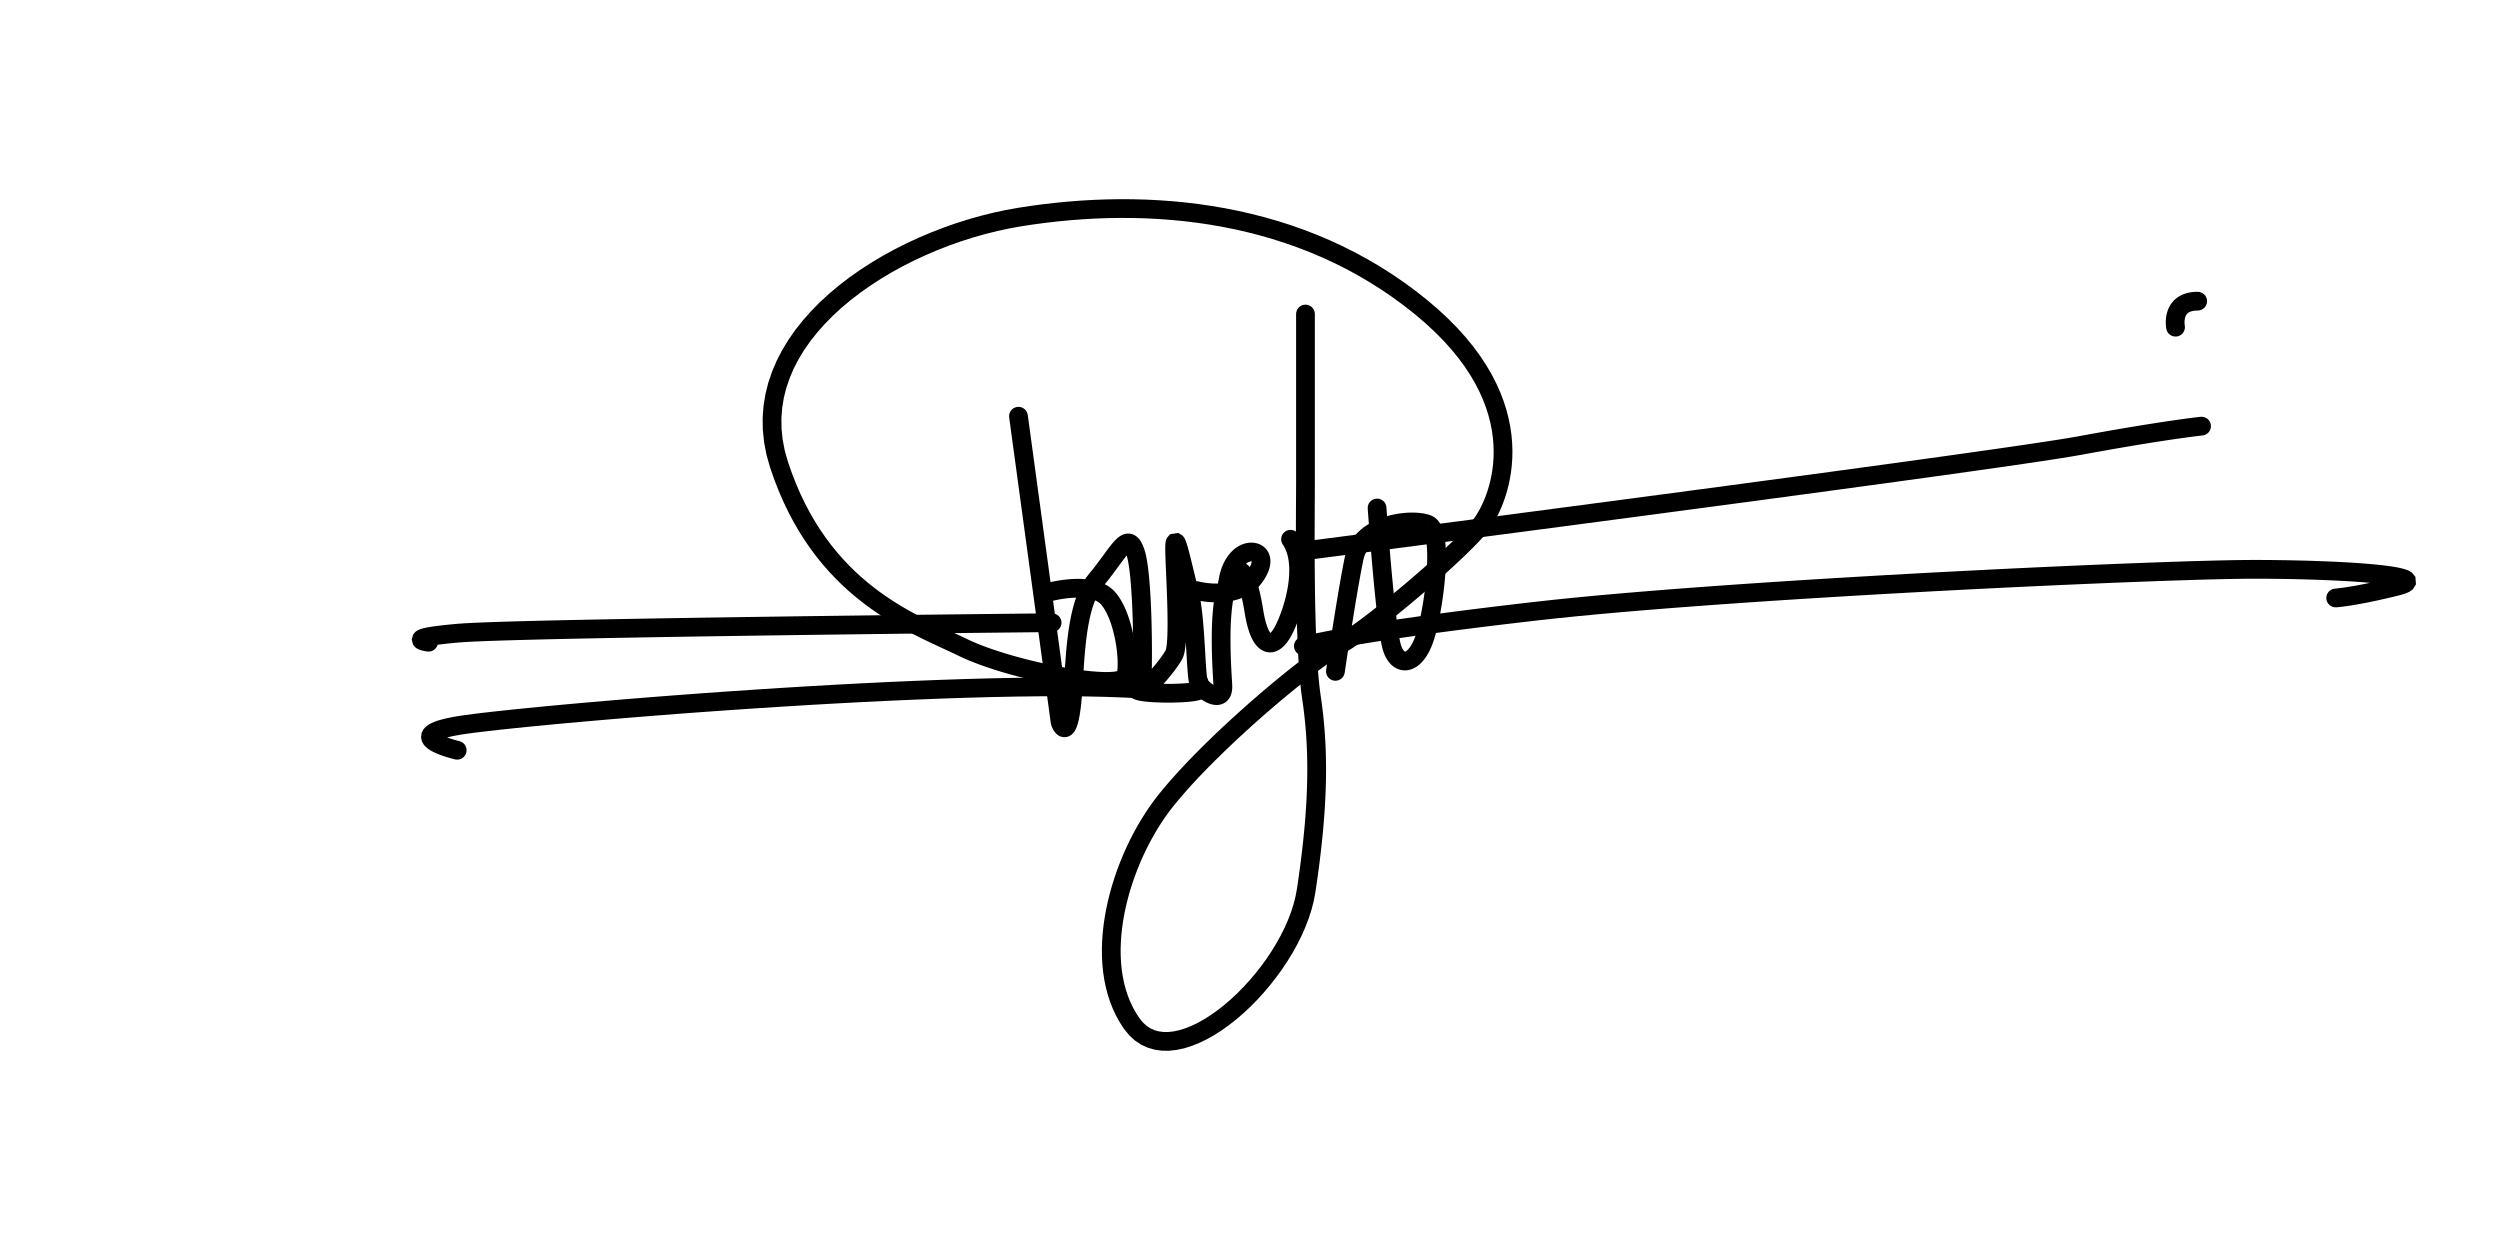 <?xml version="1.0" encoding="UTF-8"?>
<!DOCTYPE svg PUBLIC "-//W3C//DTD SVG 1.1//EN" "http://www.w3.org/Graphics/SVG/1.1/DTD/svg11.dtd">
<!-- Creator: CorelDRAW 2019 (64-Bit) -->
<svg xmlns="http://www.w3.org/2000/svg" xml:space="preserve" width="200px" height="100px" version="1.1" style="shape-rendering:geometricPrecision; text-rendering:geometricPrecision; image-rendering:optimizeQuality; fill-rule:evenodd; clip-rule:evenodd"
viewBox="0 0 200 100"
 xmlns:xlink="http://www.w3.org/1999/xlink"
 xmlns:xodm="http://www.corel.com/coreldraw/odm/2003">
 <defs>
  <style type="text/css">
   <![CDATA[
    .fil0 {fill:black;fill-rule:nonzero}
   ]]>
  </style>
 </defs>
 <g id="Layer_x0020_1">
  <g id="_2581025470448">
   <g>
    <path class="fil0" d="M80.734 33.399c-0.056,-0.41 0.232,-0.789 0.642,-0.844 0.411,-0.056 0.789,0.231 0.845,0.642l-1.487 0.202zm3.333 24.473l-3.333 -24.473 1.487 -0.202 3.332 24.473 -1.454 0.338 -0.032 -0.136zm0.885 -1.296l1.486 0.204 0 0 -0.036 0.25 -0.038 0.229 -0.04 0.208 -0.041 0.19 -0.043 0.172 -0.046 0.159 -0.049 0.147 -0.055 0.136 -0.064 0.13 -0.077 0.127 -0.096 0.126 -0.131 0.124 -0.175 0.11 -0.219 0.074 -0.235 0.013 -0.21 -0.041 -0.17 -0.076 -0.128 -0.087 -0.095 -0.086 -0.074 -0.082 -0.058 -0.076 -0.051 -0.075 -0.04 -0.068 -0.035 -0.063 -0.03 -0.061 -0.025 -0.053 -0.022 -0.05 -0.018 -0.045 -0.016 -0.04 -0.01 -0.028 -0.007 -0.021 -0.005 -0.015 1.423 -0.474 -0.003 -0.006 0.002 0.004 0.004 0.011 0.004 0.011 0.007 0.016 0.008 0.019 0.01 0.02 0.008 0.018 0.009 0.016 0.006 0.01 0 0.001 -0.005 -0.006 -0.017 -0.019 -0.036 -0.032 -0.065 -0.043 -0.105 -0.047 -0.143 -0.028 -0.166 0.01 -0.149 0.05 -0.103 0.065 -0.058 0.054 -0.023 0.03 -0.002 0.004 0.011 -0.025 0.021 -0.05 0.025 -0.074 0.029 -0.101 0.031 -0.124 0.032 -0.148 0.032 -0.173 0.033 -0.198 0.033 -0.223 0 0zm2.147 -10.638l1.15 0.963 0 0 -0.136 0.175 -0.129 0.195 -0.124 0.213 -0.116 0.231 -0.11 0.248 -0.103 0.265 -0.096 0.279 -0.089 0.292 -0.082 0.305 -0.075 0.316 -0.068 0.325 -0.062 0.334 -0.057 0.341 -0.051 0.347 -0.046 0.352 -0.042 0.356 -0.037 0.358 -0.033 0.359 -0.031 0.36 -0.027 0.358 -0.025 0.357 -0.024 0.354 -0.022 0.35 -0.021 0.345 -0.021 0.339 -0.021 0.331 -0.023 0.324 -0.022 0.315 -0.026 0.305 -0.027 0.294 -0.031 0.284 -0.034 0.272 -1.486 -0.204 0.03 -0.242 0.028 -0.259 0.026 -0.276 0.024 -0.291 0.022 -0.304 0.022 -0.316 0.021 -0.327 0.021 -0.338 0.021 -0.345 0.023 -0.354 0.023 -0.359 0.026 -0.365 0.028 -0.369 0.031 -0.372 0.036 -0.374 0.038 -0.375 0.044 -0.375 0.049 -0.374 0.055 -0.373 0.061 -0.369 0.069 -0.366 0.076 -0.361 0.084 -0.356 0.094 -0.348 0.103 -0.342 0.115 -0.334 0.126 -0.324 0.139 -0.315 0.154 -0.303 0.169 -0.291 0.185 -0.278 0.204 -0.263 0 0zm4.465 -1.937l-1.427 0.463 0 0 -0.049 -0.14 -0.044 -0.11 -0.038 -0.081 -0.028 -0.048 -0.011 -0.017 0.014 0.014 0.049 0.036 0.086 0.04 0.108 0.022 0.098 -0.003 0.068 -0.016 0.028 -0.011 -0.005 0.003 -0.029 0.022 -0.048 0.044 -0.062 0.062 -0.073 0.08 -0.082 0.096 -0.089 0.111 -0.097 0.125 -0.104 0.137 -0.111 0.148 -0.117 0.16 -0.123 0.168 -0.13 0.177 -0.136 0.185 -0.143 0.192 -0.149 0.198 -0.157 0.204 -0.164 0.209 -0.171 0.214 -0.179 0.216 -1.15 -0.963 0.165 -0.201 0.16 -0.198 0.154 -0.196 0.148 -0.193 0.143 -0.19 0.137 -0.185 0.134 -0.181 0.128 -0.175 0.124 -0.169 0.12 -0.164 0.117 -0.157 0.114 -0.15 0.111 -0.143 0.111 -0.137 0.11 -0.129 0.112 -0.123 0.115 -0.115 0.122 -0.11 0.135 -0.103 0.153 -0.093 0.18 -0.08 0.214 -0.053 0.24 -0.008 0.246 0.05 0.219 0.103 0.179 0.134 0.141 0.15 0.113 0.157 0.094 0.164 0.082 0.174 0.074 0.185 0.07 0.199 0 0zm0.494 11.082l-1.48 -0.246 0 -0.001 0.009 -0.064 0.011 -0.124 0.011 -0.168 0.011 -0.205 0.009 -0.238 0.008 -0.27 0.006 -0.296 0.006 -0.322 0.003 -0.344 0.003 -0.363 0 -0.38 -0.002 -0.395 -0.003 -0.408 -0.006 -0.418 -0.007 -0.425 -0.01 -0.43 -0.012 -0.433 -0.014 -0.433 -0.017 -0.431 -0.019 -0.426 -0.022 -0.419 -0.025 -0.41 -0.027 -0.398 -0.03 -0.384 -0.032 -0.366 -0.036 -0.346 -0.038 -0.323 -0.041 -0.298 -0.043 -0.269 -0.045 -0.235 -0.046 -0.198 -0.043 -0.153 1.427 -0.463 0.069 0.243 0.061 0.262 0.054 0.285 0.05 0.307 0.045 0.329 0.041 0.349 0.038 0.367 0.034 0.384 0.031 0.399 0.028 0.412 0.026 0.422 0.022 0.43 0.02 0.436 0.017 0.44 0.015 0.441 0.012 0.442 0.009 0.437 0.008 0.432 0.006 0.425 0.003 0.414 0.002 0.402 0 0.388 -0.002 0.371 -0.004 0.351 -0.006 0.331 -0.007 0.307 -0.008 0.281 -0.01 0.254 -0.012 0.226 -0.013 0.195 -0.015 0.169 -0.02 0.151 0 0zm1.2 -3.076l1.328 0.698 0 0 -0.067 0.122 -0.075 0.126 -0.082 0.127 -0.087 0.132 -0.095 0.136 -0.099 0.138 -0.104 0.141 -0.109 0.143 -0.113 0.144 -0.116 0.145 -0.118 0.144 -0.121 0.144 -0.121 0.142 -0.122 0.138 -0.122 0.135 -0.122 0.132 -0.12 0.126 -0.119 0.121 -0.117 0.114 -0.115 0.107 -0.114 0.102 -0.112 0.093 -0.113 0.086 -0.119 0.08 -0.132 0.075 -0.166 0.068 -0.237 0.045 -0.354 -0.053 -0.354 -0.263 -0.154 -0.324 -0.026 -0.246 0.017 -0.188 1.48 0.246 0.003 -0.033 -0.016 -0.129 -0.118 -0.245 -0.294 -0.219 -0.272 -0.043 -0.135 0.024 -0.044 0.017 0.006 -0.004 0.036 -0.024 0.057 -0.043 0.07 -0.059 0.08 -0.07 0.089 -0.084 0.095 -0.093 0.101 -0.102 0.104 -0.109 0.107 -0.116 0.109 -0.121 0.111 -0.126 0.11 -0.128 0.109 -0.13 0.107 -0.131 0.106 -0.132 0.101 -0.129 0.097 -0.128 0.092 -0.124 0.087 -0.12 0.078 -0.114 0.072 -0.106 0.061 -0.098 0.052 -0.085 0.039 -0.072 0 0zm-0.033 -8.38l1.498 0.065 0.001 0 -0.003 0.105 0 0.142 0.002 0.174 0.005 0.203 0.007 0.228 0.009 0.25 0.011 0.27 0.012 0.289 0.013 0.305 0.013 0.318 0.014 0.33 0.015 0.34 0.014 0.347 0.013 0.354 0.013 0.357 0.012 0.359 0.01 0.359 0.009 0.357 0.006 0.353 0.005 0.347 0.002 0.339 -0.002 0.33 -0.004 0.319 -0.008 0.306 -0.012 0.291 -0.016 0.277 -0.021 0.26 -0.028 0.243 -0.034 0.227 -0.044 0.214 -0.06 0.208 -0.091 0.212 -1.328 -0.698 0.001 -0.006 0.02 -0.069 0.025 -0.121 0.024 -0.161 0.021 -0.193 0.018 -0.221 0.015 -0.245 0.011 -0.267 0.007 -0.286 0.004 -0.303 0.001 -0.315 -0.002 -0.328 -0.004 -0.337 -0.006 -0.344 -0.009 -0.349 -0.01 -0.353 -0.011 -0.354 -0.013 -0.353 -0.013 -0.35 -0.014 -0.345 -0.014 -0.337 -0.015 -0.33 -0.013 -0.318 -0.013 -0.306 -0.012 -0.291 -0.011 -0.274 -0.009 -0.257 -0.007 -0.237 -0.006 -0.214 -0.002 -0.194 0 -0.171 0.004 -0.151 0 0zm2.621 3.44l-1.453 0.372 0 0 -0.054 -0.213 -0.054 -0.214 -0.053 -0.214 -0.052 -0.213 -0.052 -0.212 -0.051 -0.208 -0.05 -0.207 -0.05 -0.202 -0.048 -0.199 -0.047 -0.192 -0.046 -0.187 -0.044 -0.18 -0.044 -0.173 -0.041 -0.163 -0.041 -0.154 -0.038 -0.144 -0.037 -0.132 -0.034 -0.12 -0.032 -0.106 -0.029 -0.09 -0.024 -0.072 -0.019 -0.05 -0.009 -0.02 0.012 0.021 0.074 0.093 0.306 0.186 0.616 -0.095 0.233 -0.264 0.042 -0.11 0.005 -0.019 -0.004 0.035 -0.005 0.071 -1.498 -0.065 0.008 -0.132 0.014 -0.125 0.027 -0.138 0.071 -0.19 0.266 -0.305 0.653 -0.101 0.349 0.215 0.12 0.157 0.063 0.116 0.047 0.106 0.039 0.104 0.039 0.11 0.037 0.119 0.039 0.127 0.039 0.136 0.04 0.145 0.04 0.154 0.043 0.162 0.043 0.171 0.045 0.177 0.045 0.183 0.047 0.189 0.048 0.195 0.048 0.199 0.049 0.203 0.051 0.206 0.05 0.208 0.052 0.21 0.051 0.21 0.053 0.211 0.052 0.21 0.053 0.208 0 0zm0.747 7.291l-1.384 0.578 -0.001 -0.001 -0.053 -0.155 -0.034 -0.142 -0.026 -0.145 -0.023 -0.154 -0.019 -0.165 -0.018 -0.179 -0.017 -0.192 -0.017 -0.204 -0.015 -0.217 -0.015 -0.228 -0.015 -0.239 -0.014 -0.248 -0.015 -0.257 -0.015 -0.263 -0.017 -0.27 -0.016 -0.276 -0.018 -0.28 -0.018 -0.282 -0.02 -0.285 -0.021 -0.285 -0.023 -0.285 -0.024 -0.283 -0.026 -0.28 -0.028 -0.276 -0.03 -0.272 -0.033 -0.264 -0.034 -0.257 -0.038 -0.246 -0.039 -0.237 -0.043 -0.224 -0.044 -0.211 -0.047 -0.195 1.453 -0.372 0.057 0.237 0.053 0.247 0.047 0.256 0.045 0.262 0.04 0.271 0.038 0.277 0.034 0.282 0.032 0.286 0.03 0.29 0.027 0.292 0.025 0.294 0.024 0.293 0.021 0.293 0.021 0.291 0.019 0.288 0.017 0.284 0.017 0.278 0.016 0.271 0.015 0.265 0.015 0.255 0.015 0.245 0.014 0.234 0.015 0.222 0.015 0.207 0.015 0.192 0.015 0.175 0.016 0.156 0.016 0.134 0.015 0.11 0.015 0.079 0.01 0.042 -0.007 -0.016 0 -0.001zm0.486 0.492l1.497 -0.094 0 0.001 0.006 0.199 -0.009 0.193 -0.026 0.188 -0.045 0.185 -0.07 0.182 -0.098 0.174 -0.129 0.161 -0.157 0.137 -0.176 0.105 -0.184 0.071 -0.181 0.037 -0.173 0.012 -0.161 -0.009 -0.151 -0.024 -0.144 -0.035 -0.134 -0.044 -0.13 -0.052 -0.124 -0.058 -0.119 -0.064 -0.115 -0.068 -0.111 -0.072 -0.107 -0.076 -0.104 -0.08 -0.099 -0.083 -0.095 -0.086 -0.09 -0.087 -0.086 -0.091 -0.082 -0.096 -0.077 -0.099 -0.071 -0.103 -0.066 -0.113 -0.059 -0.125 1.384 -0.578 -0.002 -0.004 0.008 0.012 0.018 0.026 0.026 0.035 0.034 0.039 0.042 0.044 0.047 0.046 0.052 0.046 0.055 0.047 0.057 0.044 0.059 0.042 0.06 0.039 0.058 0.034 0.055 0.029 0.051 0.025 0.045 0.017 0.037 0.013 0.025 0.006 0.013 0.002 -0.002 0.001 -0.022 0.001 -0.038 0.009 -0.052 0.02 -0.053 0.032 -0.047 0.041 -0.032 0.039 -0.015 0.027 -0.003 0.009 0.004 -0.017 0.006 -0.045 0.003 -0.07 -0.003 -0.097 0 0zm0.536 -8.639l1.363 0.626 0 0 -0.062 0.147 -0.059 0.167 -0.057 0.186 -0.053 0.203 -0.049 0.219 -0.044 0.232 -0.04 0.244 -0.035 0.256 -0.031 0.264 -0.026 0.274 -0.023 0.28 -0.019 0.286 -0.015 0.289 -0.011 0.294 -0.008 0.296 -0.005 0.296 -0.002 0.297 0 0.295 0.003 0.293 0.005 0.289 0.006 0.285 0.009 0.279 0.009 0.273 0.011 0.264 0.011 0.256 0.013 0.246 0.012 0.235 0.013 0.223 0.011 0.21 0.013 0.195 0.011 0.182 0.01 0.164 -1.497 0.094 -0.01 -0.165 -0.012 -0.182 -0.012 -0.198 -0.012 -0.214 -0.013 -0.227 -0.013 -0.241 -0.012 -0.251 -0.012 -0.262 -0.011 -0.273 -0.01 -0.28 -0.008 -0.289 -0.007 -0.294 -0.005 -0.3 -0.003 -0.304 0 -0.307 0.002 -0.311 0.005 -0.312 0.009 -0.312 0.012 -0.311 0.016 -0.31 0.02 -0.307 0.024 -0.304 0.029 -0.3 0.035 -0.295 0.04 -0.289 0.046 -0.282 0.052 -0.275 0.059 -0.266 0.068 -0.259 0.076 -0.249 0.085 -0.24 0.098 -0.23 0 0zm3.452 2.641l-1.481 0.238 0 0 -0.043 -0.261 -0.045 -0.253 -0.045 -0.243 -0.046 -0.232 -0.047 -0.221 -0.049 -0.209 -0.048 -0.198 -0.05 -0.185 -0.049 -0.172 -0.05 -0.158 -0.049 -0.143 -0.049 -0.128 -0.047 -0.11 -0.044 -0.092 -0.04 -0.074 -0.033 -0.052 -0.023 -0.03 -0.006 -0.007 0.016 0.013 0.048 0.027 0.079 0.027 0.099 0.011 0.097 -0.011 0.07 -0.023 0.036 -0.02 0.006 -0.004 -0.019 0.02 -0.036 0.044 -0.049 0.07 -0.058 0.096 -0.064 0.121 -0.07 0.144 -1.363 -0.626 0.095 -0.197 0.098 -0.182 0.101 -0.169 0.109 -0.156 0.119 -0.146 0.133 -0.134 0.156 -0.123 0.185 -0.103 0.214 -0.073 0.24 -0.028 0.24 0.028 0.217 0.075 0.182 0.107 0.15 0.123 0.124 0.132 0.106 0.139 0.093 0.145 0.083 0.151 0.076 0.16 0.072 0.167 0.067 0.176 0.064 0.185 0.061 0.195 0.059 0.204 0.057 0.213 0.055 0.224 0.053 0.232 0.052 0.242 0.05 0.251 0.049 0.259 0.047 0.268 0.045 0.276 0 0zm1.172 0.764l1.382 0.584 0 0 -0.102 0.233 -0.106 0.219 -0.108 0.205 -0.111 0.193 -0.115 0.179 -0.12 0.168 -0.127 0.155 -0.134 0.142 -0.144 0.131 -0.157 0.116 -0.172 0.1 -0.19 0.08 -0.204 0.052 -0.216 0.019 -0.218 -0.018 -0.21 -0.054 -0.193 -0.084 -0.174 -0.109 -0.153 -0.126 -0.136 -0.14 -0.12 -0.151 -0.109 -0.162 -0.1 -0.173 -0.091 -0.182 -0.084 -0.195 -0.077 -0.206 -0.073 -0.218 -0.068 -0.231 -0.062 -0.243 -0.059 -0.257 -0.053 -0.27 -0.049 -0.283 1.481 -0.238 0.043 0.249 0.046 0.232 0.049 0.215 0.051 0.198 0.053 0.181 0.054 0.163 0.055 0.146 0.055 0.126 0.053 0.108 0.05 0.087 0.046 0.068 0.038 0.048 0.027 0.028 0.014 0.012 -0.002 -0.002 -0.02 -0.008 -0.033 -0.008 -0.038 -0.003 -0.033 0.003 -0.02 0.004 -0.003 0.002 0.016 -0.01 0.032 -0.024 0.046 -0.041 0.056 -0.061 0.065 -0.079 0.07 -0.098 0.076 -0.117 0.078 -0.137 0.082 -0.155 0.082 -0.172 0.084 -0.191 0 0zm0.389 -6.047l1.229 -0.86 0.124 0.189 0.113 0.198 0.099 0.203 0.089 0.208 0.078 0.214 0.067 0.218 0.057 0.222 0.047 0.225 0.039 0.229 0.03 0.232 0.021 0.234 0.014 0.238 0.006 0.239 -0.002 0.241 -0.008 0.243 -0.015 0.245 -0.022 0.246 -0.029 0.247 -0.034 0.248 -0.04 0.248 -0.045 0.249 -0.052 0.248 -0.056 0.248 -0.062 0.248 -0.066 0.247 -0.072 0.247 -0.075 0.244 -0.08 0.243 -0.085 0.241 -0.088 0.239 -0.093 0.236 -0.096 0.234 -1.382 -0.584 0.086 -0.208 0.083 -0.212 0.079 -0.213 0.075 -0.216 0.072 -0.217 0.068 -0.219 0.063 -0.218 0.059 -0.22 0.055 -0.219 0.049 -0.219 0.045 -0.218 0.04 -0.216 0.035 -0.216 0.029 -0.212 0.024 -0.212 0.019 -0.207 0.012 -0.205 0.008 -0.2 0.001 -0.197 -0.005 -0.193 -0.011 -0.186 -0.016 -0.182 -0.023 -0.176 -0.029 -0.169 -0.034 -0.164 -0.04 -0.156 -0.046 -0.148 -0.051 -0.141 -0.057 -0.134 -0.062 -0.126 -0.066 -0.118 -0.073 -0.11zm0 0c-0.237,-0.34 -0.154,-0.808 0.185,-1.045 0.339,-0.237 0.807,-0.155 1.044,0.185l-1.229 0.86z"/>
   </g>
   <g>
    <path class="fil0" d="M84.174 48.08c-0.4,0.109 -0.812,-0.127 -0.921,-0.526 -0.109,-0.4 0.127,-0.812 0.526,-0.921l0.395 1.447zm5.058 -0.691l-1.139 0.976 0 0 -0.071 -0.074 -0.079 -0.069 -0.092 -0.064 -0.102 -0.06 -0.113 -0.055 -0.125 -0.05 -0.136 -0.044 -0.144 -0.038 -0.152 -0.032 -0.16 -0.026 -0.166 -0.019 -0.169 -0.013 -0.173 -0.008 -0.174 -0.003 -0.174 0.002 -0.174 0.007 -0.172 0.011 -0.168 0.014 -0.164 0.017 -0.158 0.019 -0.151 0.022 -0.144 0.022 -0.134 0.023 -0.126 0.023 -0.112 0.022 -0.1 0.021 -0.089 0.02 -0.072 0.016 -0.059 0.014 -0.04 0.01 -0.023 0.006 -0.003 0.001 -0.395 -1.447 0.017 -0.004 0.035 -0.01 0.053 -0.013 0.071 -0.017 0.087 -0.02 0.102 -0.023 0.118 -0.024 0.132 -0.026 0.142 -0.026 0.156 -0.027 0.165 -0.025 0.175 -0.025 0.185 -0.022 0.192 -0.02 0.199 -0.017 0.205 -0.013 0.21 -0.008 0.215 -0.003 0.219 0.003 0.221 0.01 0.223 0.018 0.224 0.027 0.226 0.036 0.225 0.047 0.224 0.059 0.222 0.073 0.219 0.087 0.215 0.105 0.21 0.123 0.2 0.142 0.191 0.164 0.175 0.185 0 0zm1.564 6.867l-1.455 -0.364 0 0 0.018 -0.082 0.016 -0.102 0.015 -0.118 0.011 -0.132 0.008 -0.146 0.003 -0.157 0 -0.168 -0.005 -0.176 -0.009 -0.184 -0.013 -0.192 -0.017 -0.197 -0.022 -0.202 -0.026 -0.207 -0.031 -0.209 -0.035 -0.212 -0.039 -0.212 -0.043 -0.213 -0.048 -0.212 -0.051 -0.212 -0.056 -0.208 -0.06 -0.206 -0.064 -0.201 -0.067 -0.197 -0.071 -0.19 -0.075 -0.183 -0.077 -0.176 -0.081 -0.166 -0.083 -0.157 -0.085 -0.145 -0.086 -0.135 -0.088 -0.121 -0.087 -0.109 1.139 -0.976 0.143 0.177 0.133 0.186 0.125 0.193 0.117 0.201 0.111 0.208 0.103 0.214 0.097 0.22 0.092 0.224 0.085 0.229 0.08 0.233 0.075 0.235 0.069 0.238 0.064 0.24 0.059 0.241 0.054 0.241 0.049 0.242 0.044 0.241 0.04 0.238 0.034 0.237 0.03 0.234 0.025 0.23 0.02 0.226 0.015 0.222 0.01 0.216 0.006 0.211 0 0.204 -0.004 0.198 -0.01 0.191 -0.016 0.184 -0.021 0.176 -0.028 0.171 -0.037 0.166 0 0zm-14.125 -1.799l0.656 -1.349 0 0 0.363 0.17 0.392 0.169 0.418 0.168 0.441 0.166 0.46 0.162 0.478 0.16 0.492 0.155 0.505 0.151 0.513 0.145 0.521 0.14 0.525 0.133 0.526 0.126 0.526 0.119 0.522 0.112 0.516 0.103 0.507 0.094 0.497 0.085 0.482 0.075 0.466 0.065 0.446 0.054 0.425 0.044 0.399 0.032 0.37 0.02 0.339 0.008 0.303 -0.004 0.261 -0.016 0.214 -0.025 0.158 -0.032 0.09 -0.029 0.008 -0.002 -0.07 0.069 -0.079 0.167 1.455 0.364 -0.186 0.384 -0.272 0.254 -0.284 0.151 -0.286 0.094 -0.299 0.061 -0.317 0.039 -0.341 0.02 -0.364 0.005 -0.389 -0.009 -0.412 -0.023 -0.435 -0.034 -0.455 -0.047 -0.474 -0.057 -0.491 -0.069 -0.505 -0.079 -0.517 -0.088 -0.528 -0.098 -0.535 -0.107 -0.541 -0.116 -0.545 -0.123 -0.545 -0.131 -0.544 -0.138 -0.54 -0.145 -0.534 -0.151 -0.525 -0.156 -0.516 -0.163 -0.502 -0.168 -0.487 -0.172 -0.47 -0.177 -0.451 -0.181 -0.43 -0.186 -0.405 -0.189 0 0zm-15.07 -15.074l1.426 -0.465 0 0 0.315 0.908 0.336 0.864 0.357 0.822 0.374 0.781 0.392 0.741 0.408 0.702 0.422 0.666 0.436 0.631 0.447 0.597 0.459 0.564 0.468 0.534 0.476 0.504 0.484 0.476 0.489 0.448 0.494 0.424 0.498 0.398 0.5 0.377 0.502 0.354 0.501 0.334 0.499 0.315 0.497 0.297 0.494 0.28 0.488 0.265 0.482 0.251 0.474 0.238 0.465 0.226 0.456 0.216 0.444 0.208 0.433 0.2 0.418 0.194 0.404 0.189 0.388 0.186 -0.656 1.349 -0.374 -0.179 -0.396 -0.186 -0.415 -0.192 -0.434 -0.201 -0.451 -0.21 -0.466 -0.222 -0.481 -0.234 -0.492 -0.247 -0.503 -0.262 -0.513 -0.278 -0.52 -0.295 -0.526 -0.315 -0.532 -0.335 -0.534 -0.356 -0.536 -0.378 -0.536 -0.404 -0.535 -0.429 -0.532 -0.455 -0.528 -0.484 -0.521 -0.513 -0.515 -0.544 -0.505 -0.576 -0.494 -0.609 -0.483 -0.644 -0.469 -0.679 -0.454 -0.716 -0.437 -0.754 -0.419 -0.792 -0.4 -0.833 -0.379 -0.875 -0.357 -0.917 -0.333 -0.96 0 0zm19.86 -20.759l0.239 1.48 0 0 -0.946 0.17 -0.956 0.205 -0.962 0.24 -0.964 0.273 -0.964 0.307 -0.959 0.338 -0.951 0.371 -0.941 0.4 -0.926 0.431 -0.909 0.46 -0.888 0.488 -0.863 0.516 -0.836 0.541 -0.805 0.568 -0.771 0.591 -0.733 0.615 -0.693 0.638 -0.649 0.659 -0.603 0.679 -0.552 0.698 -0.501 0.716 -0.445 0.734 -0.387 0.749 -0.327 0.765 -0.264 0.779 -0.2 0.794 -0.131 0.809 -0.062 0.823 0.011 0.839 0.087 0.856 0.166 0.872 0.251 0.89 -1.426 0.465 -0.284 -1.01 -0.191 -0.999 -0.101 -0.987 -0.013 -0.972 0.072 -0.954 0.152 -0.935 0.23 -0.915 0.302 -0.892 0.371 -0.868 0.436 -0.844 0.497 -0.818 0.553 -0.793 0.607 -0.766 0.657 -0.74 0.702 -0.713 0.745 -0.686 0.785 -0.658 0.82 -0.63 0.854 -0.601 0.883 -0.573 0.91 -0.543 0.934 -0.514 0.953 -0.482 0.971 -0.452 0.985 -0.419 0.996 -0.388 1.004 -0.355 1.009 -0.32 1.01 -0.287 1.009 -0.251 1.004 -0.216 0.998 -0.178 0 0zm32.669 7.344l-0.948 1.163 0 0 -0.886 -0.697 -0.899 -0.658 -0.912 -0.621 -0.926 -0.584 -0.936 -0.549 -0.948 -0.514 -0.959 -0.479 -0.967 -0.446 -0.977 -0.412 -0.985 -0.381 -0.991 -0.349 -0.999 -0.319 -1.004 -0.289 -1.009 -0.259 -1.013 -0.231 -1.017 -0.203 -1.019 -0.176 -1.021 -0.149 -1.022 -0.123 -1.022 -0.099 -1.021 -0.074 -1.02 -0.051 -1.017 -0.027 -1.014 -0.006 -1.01 0.016 -1.005 0.037 -1 0.057 -0.993 0.076 -0.986 0.095 -0.977 0.113 -0.969 0.129 -0.958 0.146 -0.239 -1.48 0.985 -0.151 0.995 -0.133 1.006 -0.116 1.014 -0.097 1.022 -0.079 1.03 -0.058 1.036 -0.038 1.041 -0.017 1.047 0.006 1.05 0.028 1.054 0.053 1.056 0.076 1.057 0.102 1.058 0.128 1.059 0.155 1.057 0.182 1.056 0.211 1.053 0.24 1.05 0.27 1.046 0.301 1.04 0.331 1.034 0.365 1.028 0.397 1.02 0.431 1.011 0.466 1.002 0.501 0.991 0.537 0.98 0.574 0.968 0.612 0.955 0.65 0.942 0.689 0.926 0.728 0 0zm4.851 18.596l-1.174 -0.934 0 0 0.132 -0.175 0.143 -0.211 0.15 -0.242 0.153 -0.273 0.153 -0.303 0.15 -0.33 0.146 -0.356 0.137 -0.381 0.126 -0.405 0.114 -0.429 0.098 -0.449 0.079 -0.471 0.059 -0.49 0.036 -0.509 0.009 -0.526 -0.018 -0.544 -0.048 -0.56 -0.082 -0.575 -0.118 -0.59 -0.156 -0.604 -0.197 -0.618 -0.241 -0.63 -0.287 -0.643 -0.337 -0.653 -0.39 -0.664 -0.444 -0.674 -0.503 -0.683 -0.564 -0.691 -0.628 -0.697 -0.695 -0.704 -0.765 -0.707 -0.837 -0.712 0.948 -1.163 0.884 0.752 0.813 0.752 0.743 0.752 0.675 0.75 0.611 0.748 0.548 0.744 0.488 0.739 0.43 0.734 0.375 0.727 0.321 0.718 0.271 0.709 0.223 0.697 0.176 0.686 0.135 0.672 0.093 0.657 0.056 0.641 0.021 0.622 -0.012 0.604 -0.041 0.584 -0.067 0.563 -0.092 0.54 -0.112 0.517 -0.13 0.492 -0.146 0.467 -0.158 0.442 -0.169 0.413 -0.176 0.386 -0.181 0.357 -0.183 0.328 -0.184 0.297 -0.182 0.268 -0.179 0.238 0 0zm-11.416 9.664l-0.733 -1.309 0 0 0.236 -0.137 0.264 -0.164 0.29 -0.19 0.312 -0.213 0.332 -0.234 0.351 -0.254 0.367 -0.272 0.38 -0.287 0.393 -0.303 0.402 -0.315 0.411 -0.326 0.417 -0.336 0.421 -0.344 0.424 -0.351 0.425 -0.355 0.424 -0.359 0.421 -0.36 0.416 -0.361 0.41 -0.358 0.401 -0.356 0.392 -0.351 0.379 -0.345 0.365 -0.337 0.35 -0.327 0.332 -0.316 0.312 -0.303 0.291 -0.288 0.268 -0.272 0.242 -0.253 0.214 -0.232 0.183 -0.208 0.15 -0.182 1.174 0.934 -0.183 0.222 -0.21 0.239 -0.235 0.254 -0.259 0.271 -0.281 0.286 -0.304 0.301 -0.323 0.313 -0.341 0.325 -0.359 0.335 -0.373 0.345 -0.387 0.351 -0.398 0.357 -0.408 0.362 -0.417 0.365 -0.422 0.366 -0.428 0.366 -0.43 0.364 -0.431 0.36 -0.431 0.357 -0.429 0.35 -0.425 0.342 -0.419 0.333 -0.411 0.322 -0.403 0.31 -0.391 0.296 -0.379 0.281 -0.366 0.264 -0.349 0.247 -0.334 0.227 -0.315 0.207 -0.297 0.184 -0.278 0.162 0 0zm-13.734 12.31l-1.174 -0.934 0 0 0.363 -0.446 0.384 -0.455 0.404 -0.463 0.422 -0.468 0.438 -0.473 0.453 -0.478 0.467 -0.48 0.478 -0.482 0.489 -0.482 0.496 -0.482 0.504 -0.48 0.509 -0.477 0.512 -0.472 0.515 -0.467 0.514 -0.46 0.513 -0.453 0.51 -0.443 0.505 -0.432 0.499 -0.421 0.491 -0.408 0.481 -0.394 0.471 -0.379 0.457 -0.362 0.443 -0.344 0.427 -0.325 0.41 -0.306 0.39 -0.284 0.371 -0.262 0.349 -0.239 0.326 -0.214 0.304 -0.19 0.28 -0.164 0.733 1.309 -0.237 0.139 -0.27 0.168 -0.3 0.198 -0.328 0.224 -0.353 0.25 -0.376 0.273 -0.396 0.295 -0.415 0.317 -0.432 0.336 -0.447 0.354 -0.461 0.371 -0.472 0.386 -0.483 0.401 -0.49 0.414 -0.497 0.425 -0.502 0.436 -0.505 0.446 -0.506 0.452 -0.506 0.459 -0.503 0.465 -0.5 0.468 -0.495 0.471 -0.487 0.473 -0.478 0.472 -0.468 0.471 -0.455 0.469 -0.441 0.464 -0.425 0.459 -0.407 0.453 -0.388 0.443 -0.367 0.435 -0.344 0.423 0 0zm-2.682 16.911l-1.227 0.862 0 0 -0.334 -0.513 -0.296 -0.532 -0.259 -0.55 -0.223 -0.565 -0.189 -0.578 -0.155 -0.591 -0.123 -0.602 -0.091 -0.61 -0.062 -0.619 -0.033 -0.624 -0.006 -0.63 0.021 -0.634 0.046 -0.637 0.071 -0.638 0.093 -0.638 0.116 -0.638 0.138 -0.636 0.157 -0.632 0.178 -0.628 0.196 -0.623 0.213 -0.615 0.231 -0.608 0.246 -0.598 0.261 -0.588 0.276 -0.576 0.289 -0.563 0.302 -0.549 0.314 -0.534 0.325 -0.518 0.335 -0.499 0.344 -0.481 0.354 -0.46 1.174 0.934 -0.323 0.42 -0.317 0.442 -0.309 0.461 -0.301 0.479 -0.291 0.497 -0.282 0.512 -0.27 0.525 -0.257 0.539 -0.245 0.549 -0.23 0.56 -0.216 0.568 -0.199 0.574 -0.183 0.581 -0.165 0.585 -0.146 0.587 -0.128 0.588 -0.107 0.588 -0.086 0.586 -0.064 0.584 -0.042 0.579 -0.019 0.573 0.005 0.566 0.03 0.556 0.054 0.547 0.081 0.535 0.106 0.522 0.134 0.509 0.16 0.494 0.189 0.477 0.217 0.461 0.246 0.442 0.276 0.425 0 0zm12.6 -10.303l1.483 0.225 0 0 -0.131 0.699 -0.18 0.703 -0.226 0.702 -0.268 0.7 -0.308 0.696 -0.345 0.689 -0.378 0.681 -0.41 0.669 -0.438 0.656 -0.465 0.639 -0.488 0.622 -0.508 0.599 -0.528 0.576 -0.544 0.55 -0.558 0.521 -0.569 0.489 -0.579 0.454 -0.587 0.418 -0.592 0.378 -0.595 0.335 -0.599 0.289 -0.599 0.24 -0.598 0.187 -0.598 0.129 -0.594 0.066 -0.589 -0.003 -0.579 -0.08 -0.561 -0.161 -0.536 -0.248 -0.5 -0.335 -0.456 -0.419 -0.404 -0.501 1.227 -0.862 0.274 0.339 0.29 0.267 0.304 0.204 0.323 0.149 0.348 0.099 0.374 0.051 0.404 0.002 0.432 -0.048 0.457 -0.099 0.478 -0.15 0.497 -0.199 0.509 -0.246 0.519 -0.292 0.525 -0.335 0.527 -0.375 0.525 -0.413 0.521 -0.448 0.514 -0.479 0.502 -0.508 0.489 -0.534 0.473 -0.556 0.453 -0.577 0.43 -0.593 0.406 -0.606 0.377 -0.617 0.347 -0.625 0.315 -0.628 0.278 -0.629 0.24 -0.627 0.2 -0.621 0.157 -0.611 0.112 -0.598 0 0zm0.417 -15.294l1.483 -0.222 0 0 0.058 0.399 0.054 0.401 0.05 0.404 0.047 0.407 0.042 0.411 0.037 0.415 0.034 0.418 0.03 0.424 0.025 0.427 0.021 0.434 0.016 0.439 0.011 0.445 0.008 0.451 0.002 0.458 -0.003 0.465 -0.007 0.472 -0.013 0.48 -0.017 0.488 -0.023 0.497 -0.027 0.506 -0.033 0.515 -0.039 0.525 -0.043 0.534 -0.049 0.545 -0.055 0.556 -0.06 0.567 -0.066 0.578 -0.071 0.591 -0.078 0.603 -0.083 0.615 -0.089 0.629 -0.096 0.642 -1.483 -0.225 0.094 -0.633 0.088 -0.619 0.082 -0.605 0.076 -0.593 0.07 -0.58 0.065 -0.567 0.059 -0.556 0.053 -0.544 0.048 -0.532 0.043 -0.522 0.037 -0.512 0.032 -0.501 0.027 -0.492 0.022 -0.483 0.017 -0.473 0.012 -0.465 0.007 -0.457 0.003 -0.45 -0.002 -0.442 -0.007 -0.435 -0.011 -0.429 -0.016 -0.423 -0.02 -0.417 -0.024 -0.412 -0.029 -0.406 -0.032 -0.403 -0.037 -0.398 -0.04 -0.394 -0.045 -0.392 -0.047 -0.389 -0.053 -0.386 -0.055 -0.384 0 0zm-0.478 -17.555l1.5 0 0 0 0 0.306 -0.001 0.345 -0.002 0.382 -0.002 0.417 -0.003 0.449 -0.002 0.479 -0.002 0.507 -0.002 0.531 -0.002 0.555 -0.001 0.575 0 0.592 0.001 0.608 0.002 0.621 0.003 0.632 0.005 0.64 0.007 0.645 0.008 0.648 0.01 0.649 0.012 0.647 0.015 0.643 0.018 0.637 0.019 0.627 0.023 0.615 0.026 0.601 0.029 0.584 0.032 0.565 0.035 0.543 0.04 0.519 0.042 0.491 0.047 0.461 0.05 0.427 0.054 0.392 -1.483 0.222 -0.059 -0.424 -0.053 -0.455 -0.049 -0.483 -0.044 -0.51 -0.041 -0.534 -0.036 -0.557 -0.033 -0.577 -0.03 -0.595 -0.026 -0.61 -0.023 -0.624 -0.02 -0.634 -0.017 -0.643 -0.015 -0.649 -0.013 -0.653 -0.01 -0.654 -0.008 -0.652 -0.007 -0.649 -0.005 -0.643 -0.003 -0.635 -0.002 -0.624 -0.001 -0.611 0 -0.594 0.001 -0.578 0.002 -0.556 0.002 -0.533 0.002 -0.507 0.002 -0.48 0.003 -0.449 0.002 -0.416 0.001 -0.381 0.002 -0.343 0 -0.302 0 0zm0 -13.175l1.5 0 0 0.03 0 0.085 0 0.139 0 0.189 0 0.235 0 0.279 0 0.32 0 0.357 0 0.391 0 0.423 0 0.45 0 0.474 0 0.497 0 0.515 0 0.529 0 0.542 0 0.551 0 0.556 0 0.559 0 0.558 0 0.554 0 0.548 0 0.537 0 0.524 0 0.508 0 0.488 0 0.465 0 0.439 0 0.41 0 0.377 0 0.342 0 0.304 -1.5 0 0 -0.304 0 -0.342 0 -0.377 0 -0.41 0 -0.439 0 -0.465 0 -0.488 0 -0.508 0 -0.524 0 -0.537 0 -0.547 0 -0.555 0 -0.558 0 -0.559 0 -0.556 0 -0.551 0 -0.542 0 -0.529 0 -0.515 0 -0.497 0 -0.474 0 -0.45 0 -0.423 0 -0.391 0 -0.357 0 -0.32 0 -0.279 0 -0.235 0 -0.189 0 -0.139 0 -0.085 0 -0.03zm0 0c0,-0.414 0.336,-0.75 0.75,-0.75 0.414,0 0.75,0.336 0.75,0.75l-1.5 0z"/>
   </g>
   <g>
    <path class="fil0" d="M107.575 53.818c-0.06,0.41 -0.441,0.693 -0.851,0.634 -0.409,-0.06 -0.693,-0.441 -0.633,-0.851l1.484 0.217zm0.034 -9.376l1.468 0.31 0 0 -0.053 0.259 -0.056 0.279 -0.058 0.297 -0.059 0.315 -0.06 0.33 -0.061 0.342 -0.062 0.354 -0.063 0.362 -0.063 0.369 -0.063 0.375 -0.063 0.378 -0.062 0.379 -0.062 0.379 -0.06 0.377 -0.06 0.372 -0.058 0.366 -0.056 0.359 -0.055 0.349 -0.052 0.337 -0.05 0.324 -0.047 0.309 -0.045 0.291 -0.041 0.273 -0.038 0.251 -0.034 0.229 -0.031 0.205 -0.026 0.178 -0.023 0.149 -0.017 0.119 -0.013 0.087 -0.008 0.056 -0.003 0.017 -1.484 -0.217 0.003 -0.02 0.008 -0.052 0.012 -0.089 0.018 -0.122 0.023 -0.15 0.027 -0.178 0.03 -0.205 0.035 -0.23 0.038 -0.253 0.041 -0.273 0.045 -0.293 0.048 -0.309 0.049 -0.326 0.053 -0.339 0.055 -0.35 0.056 -0.36 0.059 -0.369 0.059 -0.374 0.061 -0.379 0.062 -0.381 0.063 -0.382 0.063 -0.38 0.064 -0.378 0.063 -0.373 0.064 -0.366 0.063 -0.358 0.062 -0.348 0.061 -0.335 0.061 -0.322 0.059 -0.306 0.057 -0.289 0.056 -0.271 0 0.001zm6.897 -3.197l-0.557 1.393 0 0 -0.075 -0.026 -0.098 -0.027 -0.118 -0.025 -0.134 -0.022 -0.149 -0.017 -0.162 -0.011 -0.174 -0.005 -0.183 0.001 -0.189 0.008 -0.197 0.014 -0.202 0.022 -0.204 0.03 -0.207 0.036 -0.207 0.045 -0.207 0.052 -0.205 0.061 -0.202 0.068 -0.197 0.076 -0.191 0.083 -0.185 0.092 -0.176 0.099 -0.168 0.106 -0.157 0.113 -0.147 0.12 -0.136 0.126 -0.123 0.133 -0.111 0.14 -0.099 0.147 -0.087 0.154 -0.073 0.163 -0.062 0.174 -0.047 0.184 -1.468 -0.31 0.08 -0.31 0.104 -0.296 0.127 -0.281 0.148 -0.264 0.167 -0.247 0.183 -0.231 0.198 -0.214 0.212 -0.197 0.221 -0.182 0.231 -0.165 0.238 -0.151 0.246 -0.138 0.25 -0.124 0.255 -0.112 0.257 -0.099 0.26 -0.088 0.26 -0.076 0.261 -0.066 0.26 -0.057 0.259 -0.046 0.255 -0.036 0.251 -0.028 0.248 -0.018 0.242 -0.01 0.237 -0.001 0.228 0.007 0.222 0.016 0.216 0.024 0.207 0.033 0.198 0.042 0.191 0.053 0.185 0.065 0 0zm0.229 9.875l-1.432 -0.445 0 0 0.063 -0.213 0.064 -0.236 0.065 -0.256 0.064 -0.274 0.063 -0.291 0.063 -0.304 0.06 -0.317 0.058 -0.328 0.055 -0.336 0.052 -0.342 0.049 -0.347 0.045 -0.35 0.041 -0.351 0.035 -0.351 0.031 -0.349 0.025 -0.343 0.02 -0.337 0.013 -0.329 0.007 -0.32 0 -0.306 -0.007 -0.292 -0.015 -0.274 -0.021 -0.257 -0.029 -0.234 -0.035 -0.208 -0.041 -0.18 -0.044 -0.146 -0.043 -0.11 -0.036 -0.068 -0.017 -0.024 0.013 0.01 0.048 0.026 0.557 -1.393 0.28 0.156 0.221 0.202 0.169 0.225 0.127 0.237 0.099 0.247 0.078 0.259 0.061 0.27 0.048 0.283 0.036 0.295 0.026 0.307 0.017 0.321 0.008 0.33 0 0.341 -0.008 0.348 -0.014 0.357 -0.021 0.362 -0.027 0.367 -0.032 0.369 -0.038 0.371 -0.043 0.37 -0.047 0.368 -0.051 0.365 -0.055 0.361 -0.059 0.353 -0.061 0.346 -0.064 0.335 -0.066 0.325 -0.068 0.312 -0.069 0.298 -0.072 0.282 -0.072 0.265 -0.074 0.248 0 0zm-4.085 0.945l1.427 -0.46 0 0 0.038 0.107 0.04 0.096 0.04 0.082 0.039 0.068 0.037 0.056 0.035 0.043 0.03 0.031 0.024 0.022 0.018 0.012 0.011 0.007 0.006 0.002 0 0.001 -0.002 -0.001 0 0 0.005 0 0.012 -0.003 0.019 -0.006 0.027 -0.013 0.036 -0.021 0.045 -0.032 0.051 -0.043 0.056 -0.055 0.061 -0.067 0.064 -0.081 0.067 -0.094 0.068 -0.107 0.068 -0.122 0.069 -0.136 0.068 -0.148 0.067 -0.163 0.064 -0.176 0.063 -0.189 1.432 0.445 -0.078 0.238 -0.083 0.226 -0.088 0.214 -0.093 0.204 -0.098 0.192 -0.103 0.183 -0.108 0.171 -0.114 0.161 -0.119 0.15 -0.126 0.139 -0.131 0.128 -0.14 0.117 -0.146 0.104 -0.156 0.091 -0.164 0.075 -0.172 0.059 -0.178 0.039 -0.183 0.019 -0.186 -0.004 -0.184 -0.027 -0.179 -0.049 -0.169 -0.07 -0.159 -0.088 -0.148 -0.105 -0.134 -0.117 -0.123 -0.13 -0.112 -0.14 -0.101 -0.15 -0.091 -0.159 -0.082 -0.167 -0.073 -0.175 -0.064 -0.184 0 0zm-1.232 -11.373l1.496 -0.106 0.002 0.028 0.005 0.079 0.01 0.13 0.013 0.176 0.016 0.219 0.02 0.26 0.022 0.296 0.025 0.33 0.028 0.36 0.031 0.387 0.033 0.411 0.036 0.432 0.038 0.45 0.039 0.463 0.041 0.475 0.043 0.482 0.045 0.487 0.046 0.489 0.047 0.486 0.048 0.481 0.049 0.473 0.05 0.461 0.05 0.446 0.05 0.427 0.051 0.405 0.05 0.381 0.051 0.351 0.049 0.318 0.049 0.28 0.047 0.239 0.043 0.188 0.036 0.129 -1.427 0.46 -0.063 -0.22 -0.057 -0.247 -0.054 -0.277 -0.054 -0.309 -0.053 -0.34 -0.053 -0.367 -0.052 -0.394 -0.052 -0.416 -0.052 -0.437 -0.05 -0.453 -0.051 -0.467 -0.05 -0.479 -0.048 -0.486 -0.048 -0.491 -0.046 -0.492 -0.045 -0.491 -0.043 -0.485 -0.042 -0.478 -0.039 -0.466 -0.038 -0.452 -0.036 -0.434 -0.033 -0.414 -0.031 -0.388 -0.028 -0.363 -0.026 -0.331 -0.022 -0.297 -0.02 -0.261 -0.016 -0.221 -0.013 -0.177 -0.01 -0.13 -0.005 -0.082 -0.002 -0.028zm0 0c-0.03,-0.413 0.282,-0.772 0.695,-0.801 0.413,-0.029 0.771,0.282 0.801,0.695l-1.496 0.106z"/>
   </g>
   <g>
    <path class="fil0" d="M95.552 47.977c-0.4,-0.105 -0.64,-0.515 -0.535,-0.915 0.105,-0.401 0.515,-0.64 0.916,-0.535l-0.381 1.45zm4.172 -2.217l1.2 0.901 0 -0.001 -0.175 0.215 -0.187 0.196 -0.197 0.176 -0.207 0.158 -0.214 0.141 -0.219 0.122 -0.222 0.107 -0.224 0.091 -0.226 0.078 -0.225 0.064 -0.224 0.053 -0.223 0.042 -0.219 0.033 -0.217 0.024 -0.212 0.015 -0.207 0.009 -0.2 0.003 -0.194 -0.003 -0.188 -0.008 -0.179 -0.011 -0.169 -0.015 -0.16 -0.017 -0.15 -0.019 -0.139 -0.02 -0.125 -0.02 -0.112 -0.02 -0.101 -0.019 -0.084 -0.017 -0.068 -0.015 -0.052 -0.012 -0.031 -0.008 -0.022 -0.006 0.381 -1.45 -0.004 -0.002 0.022 0.006 0.036 0.008 0.051 0.011 0.065 0.014 0.077 0.015 0.091 0.016 0.103 0.016 0.112 0.017 0.121 0.015 0.132 0.014 0.139 0.012 0.144 0.009 0.15 0.006 0.155 0.002 0.159 -0.002 0.161 -0.006 0.161 -0.012 0.163 -0.018 0.161 -0.024 0.16 -0.03 0.157 -0.037 0.154 -0.044 0.149 -0.051 0.144 -0.059 0.138 -0.066 0.131 -0.074 0.125 -0.081 0.118 -0.091 0.112 -0.099 0.105 -0.11 0.099 -0.121 0 -0.001zm-0.045 -0.657l-1 -1.118 0 0 0.136 -0.113 0.142 -0.101 0.146 -0.089 0.15 -0.077 0.154 -0.065 0.156 -0.052 0.159 -0.039 0.161 -0.026 0.161 -0.013 0.164 0.002 0.163 0.017 0.161 0.032 0.161 0.05 0.157 0.07 0.149 0.087 0.142 0.108 0.129 0.127 0.112 0.144 0.095 0.161 0.072 0.172 0.05 0.179 0.029 0.187 0.007 0.187 -0.012 0.188 -0.031 0.188 -0.047 0.189 -0.064 0.189 -0.08 0.191 -0.096 0.192 -0.11 0.194 -0.127 0.196 -0.144 0.201 -1.2 -0.901 0.104 -0.144 0.085 -0.133 0.07 -0.122 0.055 -0.11 0.04 -0.096 0.028 -0.083 0.018 -0.069 0.008 -0.054 0.003 -0.039 -0.001 -0.026 -0.001 -0.01 -0.001 -0.001 0.002 0.005 0.007 0.011 0.008 0.011 0.01 0.009 0.007 0.006 0.003 0.002 0 0 -0.007 -0.002 -0.017 -0.003 -0.021 -0.002 -0.027 -0.001 -0.034 0.003 -0.039 0.006 -0.043 0.011 -0.046 0.016 -0.049 0.02 -0.05 0.026 -0.053 0.031 -0.051 0.038 -0.053 0.043 0 0zm-0.739 1.888l-1.501 0 0 -0.016 0.001 -0.02 0.001 -0.028 0.001 -0.036 0.002 -0.048 0.004 -0.055 0.004 -0.06 0.006 -0.067 0.008 -0.074 0.01 -0.08 0.011 -0.085 0.014 -0.092 0.017 -0.096 0.019 -0.1 0.022 -0.105 0.026 -0.109 0.029 -0.113 0.033 -0.116 0.037 -0.117 0.041 -0.119 0.046 -0.123 0.051 -0.124 0.056 -0.125 0.062 -0.126 0.068 -0.126 0.074 -0.126 0.08 -0.125 0.089 -0.125 0.095 -0.121 0.102 -0.12 0.112 -0.117 0.119 -0.112 1 1.118 -0.061 0.058 -0.057 0.06 -0.055 0.064 -0.053 0.067 -0.048 0.068 -0.046 0.072 -0.044 0.075 -0.041 0.076 -0.038 0.077 -0.036 0.08 -0.033 0.08 -0.03 0.08 -0.028 0.082 -0.025 0.081 -0.023 0.079 -0.02 0.078 -0.018 0.076 -0.015 0.074 -0.014 0.072 -0.012 0.069 -0.01 0.064 -0.008 0.062 -0.007 0.057 -0.005 0.052 -0.005 0.047 -0.003 0.042 -0.002 0.032 -0.001 0.027 -0.001 0.023 0 0.015 0 0.007 0 -0.008zm0 0c0,0.415 -0.336,0.75 -0.75,0.75 -0.415,0 -0.751,-0.335 -0.751,-0.75l1.501 0z"/>
   </g>
   <g>
    <path class="fil0" d="M91.415 53.577c0.381,-0.161 0.821,0.018 0.982,0.4 0.161,0.381 -0.017,0.821 -0.399,0.982l-0.583 -1.382zm-0.105 0.976l-0.692 1.331 0 0 -0.127 -0.075 -0.127 -0.097 -0.121 -0.126 -0.106 -0.161 -0.075 -0.193 -0.03 -0.204 0.013 -0.192 0.043 -0.165 0.06 -0.137 0.069 -0.114 0.071 -0.095 0.071 -0.079 0.072 -0.071 0.072 -0.064 0.07 -0.056 0.07 -0.052 0.072 -0.05 0.069 -0.045 0.067 -0.041 0.066 -0.04 0.064 -0.036 0.062 -0.034 0.058 -0.03 0.056 -0.029 0.053 -0.027 0.047 -0.022 0.042 -0.02 0.036 -0.017 0.03 -0.013 0.026 -0.012 0.016 -0.006 0.008 -0.004 0.583 1.382 0 0 -0.008 0.004 -0.011 0.005 -0.02 0.009 -0.026 0.012 -0.03 0.013 -0.034 0.017 -0.036 0.018 -0.038 0.02 -0.042 0.022 -0.042 0.023 -0.042 0.023 -0.041 0.025 -0.04 0.024 -0.037 0.024 -0.032 0.022 -0.028 0.022 -0.024 0.019 -0.015 0.013 -0.008 0.007 0 0 0.012 -0.016 0.021 -0.035 0.025 -0.057 0.022 -0.086 0.007 -0.114 -0.019 -0.127 -0.045 -0.117 -0.058 -0.087 -0.051 -0.054 -0.036 -0.027 -0.012 -0.008 0 0zm3.903 0.432l1.448 0.389 0 0 -0.229 0.381 -0.208 0.148 -0.161 0.07 -0.146 0.045 -0.143 0.034 -0.148 0.027 -0.157 0.024 -0.168 0.02 -0.177 0.019 -0.186 0.015 -0.195 0.014 -0.203 0.012 -0.208 0.009 -0.215 0.008 -0.218 0.005 -0.221 0.003 -0.223 0.001 -0.223 -0.001 -0.222 -0.003 -0.221 -0.005 -0.217 -0.008 -0.212 -0.009 -0.206 -0.012 -0.2 -0.015 -0.192 -0.017 -0.183 -0.019 -0.175 -0.023 -0.165 -0.026 -0.157 -0.031 -0.153 -0.037 -0.15 -0.049 -0.161 -0.07 0.692 -1.331 -0.013 -0.006 0.035 0.01 0.069 0.017 0.097 0.019 0.119 0.019 0.138 0.018 0.153 0.016 0.166 0.015 0.177 0.013 0.187 0.011 0.195 0.008 0.2 0.008 0.205 0.004 0.207 0.003 0.209 0.001 0.209 -0.001 0.207 -0.003 0.204 -0.005 0.198 -0.007 0.192 -0.009 0.183 -0.01 0.175 -0.012 0.162 -0.014 0.148 -0.015 0.133 -0.017 0.114 -0.017 0.092 -0.017 0.062 -0.014 0.023 -0.007 -0.032 0.015 -0.123 0.09 -0.188 0.319 0 0zm-0.003 -0.144l1.376 -0.598 0.004 0.011 0.002 0.003 0.008 0.021 0.004 0.009 0.006 0.016 0.007 0.019 0.006 0.017 0.009 0.028 0.006 0.018 0.008 0.028 0.008 0.031 0.006 0.023 0.008 0.03 0.008 0.034 0.007 0.036 0.006 0.033 0.007 0.037 0.006 0.041 0.005 0.04 0.004 0.04 0.004 0.045 0.003 0.047 0.001 0.044 0 0.047 -0.001 0.054 -0.003 0.051 -0.003 0.049 -0.006 0.054 -0.008 0.056 -0.011 0.056 -0.011 0.055 -0.015 0.058 -1.448 -0.389 0.001 -0.005 0.002 -0.008 0.001 -0.006 0 -0.004 0.001 -0.008 0.001 -0.009 0 -0.009 0 -0.002 0 -0.01 0 -0.011 0 -0.006 -0.001 -0.007 -0.001 -0.01 -0.001 -0.009 -0.001 -0.006 -0.001 -0.007 -0.002 -0.01 -0.001 -0.005 -0.002 -0.005 -0.001 -0.006 -0.003 -0.011 0 -0.001 -0.001 -0.001 -0.002 -0.008 0.001 0.004 -0.001 -0.004 0 0.001 0.001 0.002 -0.001 -0.003 0.005 0.013 -0.001 -0.003 0.004 0.01zm0 0c-0.165,-0.38 0.009,-0.822 0.389,-0.987 0.38,-0.165 0.822,0.009 0.987,0.389l-1.376 0.598z"/>
   </g>
   <g>
    <path class="fil0" d="M36.748 59.291c0.403,0.095 0.654,0.498 0.559,0.901 -0.094,0.404 -0.498,0.654 -0.901,0.56l0.342 -1.461zm-0.19 -1.988l0.247 1.48 0 0 -0.421 0.075 -0.362 0.076 -0.304 0.075 -0.247 0.072 -0.19 0.068 -0.132 0.058 -0.074 0.041 -0.013 0.009 0.04 -0.047 0.059 -0.125 0.021 -0.174 -0.032 -0.149 -0.04 -0.078 -0.015 -0.019 0.019 0.016 0.051 0.036 0.077 0.046 0.098 0.052 0.113 0.053 0.125 0.053 0.132 0.053 0.136 0.05 0.137 0.047 0.134 0.044 0.129 0.039 0.12 0.036 0.109 0.03 0.094 0.026 0.078 0.02 0.057 0.015 0.036 0.008 0.008 0.002 -0.342 1.461 -0.02 -0.005 -0.043 -0.011 -0.07 -0.017 -0.089 -0.023 -0.109 -0.03 -0.125 -0.035 -0.138 -0.041 -0.149 -0.046 -0.157 -0.051 -0.163 -0.056 -0.168 -0.062 -0.169 -0.066 -0.169 -0.073 -0.167 -0.079 -0.165 -0.087 -0.161 -0.098 -0.158 -0.112 -0.155 -0.137 -0.149 -0.177 -0.129 -0.238 -0.069 -0.312 0.04 -0.34 0.138 -0.291 0.188 -0.215 0.208 -0.16 0.224 -0.127 0.249 -0.11 0.281 -0.1 0.318 -0.093 0.361 -0.089 0.407 -0.085 0.46 -0.083 0 0zm54.846 -2.925l-0.096 1.498 -1.42 -0.076 -1.532 -0.054 -1.635 -0.033 -1.727 -0.014 -1.811 0.005 -1.885 0.022 -1.95 0.039 -2.004 0.055 -2.051 0.068 -2.087 0.082 -2.114 0.093 -2.132 0.104 -2.141 0.114 -2.141 0.122 -2.13 0.13 -2.112 0.136 -2.083 0.142 -2.046 0.145 -1.999 0.148 -1.943 0.151 -1.878 0.15 -1.804 0.151 -1.72 0.149 -1.627 0.146 -1.524 0.142 -1.413 0.137 -1.292 0.132 -1.162 0.124 -1.022 0.115 -0.871 0.106 -0.711 0.094 -0.536 0.082 -0.247 -1.48 0.573 -0.087 0.733 -0.097 0.885 -0.108 1.033 -0.116 1.17 -0.125 1.299 -0.132 1.419 -0.138 1.53 -0.143 1.632 -0.147 1.724 -0.149 1.808 -0.151 1.883 -0.151 1.947 -0.15 2.004 -0.149 2.051 -0.146 2.088 -0.141 2.117 -0.137 2.136 -0.13 2.146 -0.123 2.147 -0.114 2.139 -0.105 2.122 -0.093 2.095 -0.082 2.059 -0.069 2.015 -0.054 1.961 -0.04 1.898 -0.022 1.825 -0.005 1.745 0.013 1.655 0.034 1.557 0.055 1.45 0.077zm0 0c0.413,0.027 0.727,0.384 0.7,0.797 -0.026,0.413 -0.383,0.727 -0.796,0.701l0.096 -1.498z"/>
   </g>
   <g>
    <path class="fil0" d="M34.383 50.634c0.411,0.053 0.7,0.43 0.647,0.841 -0.054,0.41 -0.43,0.7 -0.841,0.647l0.194 -1.488zm2.233 -0.733l0.13 1.495 0 0 -0.423 0.038 -0.382 0.038 -0.342 0.036 -0.304 0.036 -0.269 0.035 -0.232 0.033 -0.198 0.032 -0.166 0.031 -0.133 0.028 -0.1 0.024 -0.066 0.019 -0.028 0.01 0.019 -0.009 0.078 -0.054 0.138 -0.163 0.099 -0.352 -0.087 -0.349 -0.133 -0.169 -0.087 -0.065 -0.037 -0.02 -0.005 -0.002 0.013 0.004 0.026 0.007 0.034 0.009 0.04 0.009 0.041 0.008 0.038 0.008 0.038 0.006 0.027 0.005 0.024 0.003 0.016 0.003 -0.002 -0.001 -0.194 1.488 -0.016 -0.003 -0.021 -0.003 -0.036 -0.005 -0.049 -0.008 -0.053 -0.009 -0.063 -0.012 -0.067 -0.014 -0.071 -0.016 -0.078 -0.02 -0.083 -0.024 -0.088 -0.03 -0.095 -0.039 -0.115 -0.06 -0.145 -0.107 -0.171 -0.215 -0.101 -0.396 0.114 -0.402 0.184 -0.215 0.159 -0.109 0.139 -0.066 0.134 -0.049 0.142 -0.042 0.157 -0.039 0.176 -0.037 0.2 -0.036 0.227 -0.037 0.256 -0.037 0.286 -0.037 0.321 -0.038 0.357 -0.038 0.394 -0.038 0.433 -0.04 0 0zm47.546 -0.835l0.015 1.5 -0.122 0.001 -0.359 0.003 -0.578 0.006 -0.785 0.008 -0.975 0.011 -1.152 0.012 -1.314 0.014 -1.461 0.016 -1.592 0.018 -1.71 0.02 -1.812 0.021 -1.901 0.024 -1.973 0.024 -2.032 0.026 -2.075 0.027 -2.104 0.029 -2.118 0.03 -2.117 0.031 -2.101 0.032 -2.072 0.033 -2.026 0.034 -1.966 0.035 -1.892 0.036 -1.802 0.036 -1.698 0.036 -1.579 0.038 -1.444 0.038 -1.296 0.038 -1.131 0.038 -0.952 0.039 -0.755 0.038 -0.537 0.038 -0.13 -1.495 0.579 -0.04 0.775 -0.039 0.964 -0.04 1.14 -0.038 1.301 -0.039 1.449 -0.038 1.582 -0.037 1.701 -0.037 1.804 -0.036 1.894 -0.036 1.967 -0.035 2.028 -0.034 2.072 -0.033 2.103 -0.032 2.118 -0.031 2.118 -0.03 2.105 -0.029 2.076 -0.027 2.032 -0.026 1.974 -0.025 1.901 -0.023 1.813 -0.021 1.71 -0.02 1.593 -0.018 1.461 -0.016 1.313 -0.014 1.153 -0.013 0.976 -0.01 0.785 -0.008 0.578 -0.006 0.358 -0.003 0.123 -0.001zm0 0c0.414,-0.004 0.754,0.328 0.758,0.742 0.004,0.414 -0.329,0.754 -0.743,0.758l-0.015 -1.5z"/>
   </g>
   <g>
    <path class="fil0" d="M105.094 44.728c-0.41,0.053 -0.787,-0.236 -0.84,-0.647 -0.053,-0.411 0.236,-0.787 0.647,-0.841l0.193 1.488zm61.107 -9.813l0.272 1.475 0 0 -0.784 0.136 -1.04 0.167 -1.28 0.196 -1.502 0.223 -1.707 0.247 -1.892 0.269 -2.06 0.29 -2.208 0.307 -2.338 0.322 -2.45 0.335 -2.542 0.346 -2.615 0.353 -2.671 0.36 -2.707 0.363 -2.725 0.364 -2.724 0.362 -2.704 0.36 -2.665 0.353 -2.608 0.344 -2.532 0.334 -2.437 0.321 -2.323 0.305 -2.192 0.288 -2.04 0.267 -1.87 0.244 -1.681 0.22 -1.475 0.193 -1.248 0.162 -1.004 0.131 -0.74 0.096 -0.458 0.06 -0.157 0.02 -0.193 -1.488 0.157 -0.02 0.458 -0.06 0.74 -0.096 1.003 -0.13 1.248 -0.163 1.474 -0.193 1.682 -0.219 1.87 -0.245 2.039 -0.267 2.192 -0.287 2.322 -0.305 2.437 -0.321 2.532 -0.334 2.607 -0.345 2.665 -0.352 2.703 -0.36 2.723 -0.362 2.725 -0.364 2.706 -0.363 2.67 -0.359 2.615 -0.354 2.54 -0.345 2.449 -0.335 2.336 -0.322 2.207 -0.307 2.057 -0.289 1.889 -0.269 1.702 -0.247 1.497 -0.222 1.271 -0.194 1.026 -0.164 0.758 -0.132 0 0zm9.848 -1.571l0.155 1.492 -0.009 0.001 -0.021 0.003 -0.043 0.004 -0.062 0.007 -0.079 0.01 -0.097 0.011 -0.116 0.014 -0.134 0.017 -0.154 0.02 -0.173 0.022 -0.19 0.025 -0.211 0.028 -0.23 0.032 -0.248 0.035 -0.269 0.038 -0.289 0.042 -0.308 0.046 -0.329 0.049 -0.348 0.053 -0.369 0.057 -0.389 0.061 -0.409 0.066 -0.43 0.07 -0.452 0.074 -0.471 0.079 -0.493 0.084 -0.515 0.088 -0.535 0.093 -0.556 0.099 -0.579 0.103 -0.601 0.109 -0.622 0.114 -0.272 -1.475 0.626 -0.115 0.603 -0.109 0.582 -0.104 0.56 -0.099 0.539 -0.094 0.517 -0.089 0.497 -0.084 0.475 -0.08 0.454 -0.074 0.434 -0.071 0.413 -0.066 0.393 -0.062 0.372 -0.058 0.352 -0.054 0.332 -0.049 0.312 -0.046 0.292 -0.043 0.272 -0.039 0.254 -0.035 0.233 -0.032 0.214 -0.029 0.196 -0.026 0.175 -0.023 0.157 -0.019 0.139 -0.018 0.12 -0.014 0.101 -0.012 0.083 -0.01 0.064 -0.007 0.046 -0.005 0.032 -0.004 0.009 -0.001zm0 0c0.412,-0.042 0.781,0.257 0.824,0.669 0.042,0.412 -0.257,0.781 -0.669,0.823l-0.155 -1.492z"/>
   </g>
   <g>
    <path class="fil0" d="M104.499 52.404c-0.394,0.127 -0.817,-0.089 -0.944,-0.483 -0.127,-0.394 0.09,-0.817 0.484,-0.944l0.46 1.427zm18.43 -4.271l0.171 1.491 0 0 -1.417 0.163 -1.347 0.16 -1.278 0.154 -1.21 0.151 -1.146 0.146 -1.081 0.141 -1.019 0.137 -0.959 0.132 -0.9 0.127 -0.843 0.122 -0.787 0.118 -0.733 0.112 -0.681 0.108 -0.631 0.102 -0.581 0.098 -0.535 0.092 -0.489 0.087 -0.444 0.082 -0.402 0.076 -0.362 0.071 -0.322 0.066 -0.285 0.059 -0.249 0.055 -0.215 0.048 -0.183 0.043 -0.151 0.037 -0.123 0.031 -0.094 0.025 -0.07 0.019 -0.045 0.013 -0.021 0.006 0.002 -0.001 -0.46 -1.427 0.021 -0.007 0.04 -0.012 0.06 -0.017 0.083 -0.023 0.11 -0.029 0.136 -0.034 0.164 -0.04 0.195 -0.046 0.227 -0.051 0.26 -0.057 0.295 -0.062 0.332 -0.067 0.371 -0.073 0.411 -0.078 0.453 -0.083 0.496 -0.088 0.542 -0.094 0.589 -0.099 0.637 -0.103 0.688 -0.109 0.739 -0.114 0.794 -0.118 0.848 -0.123 0.906 -0.128 0.964 -0.133 1.024 -0.137 1.086 -0.142 1.15 -0.147 1.216 -0.15 1.282 -0.156 1.35 -0.16 1.421 -0.164 0 0zm57.363 -3.337l0 1.5 0 0 -0.753 0.005 -0.907 0.013 -1.051 0.022 -1.186 0.03 -1.311 0.039 -1.43 0.046 -1.538 0.055 -1.638 0.061 -1.73 0.069 -1.813 0.076 -1.889 0.082 -1.954 0.089 -2.013 0.095 -2.062 0.101 -2.103 0.106 -2.135 0.112 -2.16 0.118 -2.175 0.122 -2.183 0.127 -2.181 0.131 -2.171 0.135 -2.153 0.139 -2.126 0.144 -2.091 0.146 -2.047 0.15 -1.995 0.152 -1.935 0.156 -1.865 0.157 -1.788 0.16 -1.701 0.162 -1.606 0.163 -1.502 0.165 -0.171 -1.491 1.516 -0.166 1.617 -0.164 1.71 -0.163 1.795 -0.16 1.872 -0.158 1.94 -0.156 2.001 -0.153 2.052 -0.15 2.095 -0.147 2.13 -0.143 2.157 -0.14 2.175 -0.135 2.184 -0.132 2.185 -0.127 2.178 -0.122 2.163 -0.118 2.138 -0.111 2.105 -0.108 2.065 -0.101 2.016 -0.095 1.957 -0.088 1.891 -0.083 1.816 -0.076 1.733 -0.069 1.642 -0.061 1.541 -0.055 1.434 -0.047 1.317 -0.038 1.192 -0.031 1.059 -0.022 0.918 -0.013 0.769 -0.005 0 0zm11.638 2.832l-0.364 -1.456 0 0 0.244 -0.067 0.165 -0.056 0.072 -0.032 -0.048 0.038 -0.158 0.261 0.035 0.472 0.157 0.202 0.033 0.024 -0.072 -0.028 -0.148 -0.044 -0.208 -0.048 -0.258 -0.05 -0.303 -0.049 -0.346 -0.048 -0.383 -0.046 -0.418 -0.044 -0.451 -0.042 -0.481 -0.04 -0.51 -0.037 -0.534 -0.035 -0.559 -0.032 -0.58 -0.029 -0.6 -0.027 -0.616 -0.025 -0.632 -0.022 -0.645 -0.019 -0.656 -0.016 -0.665 -0.013 -0.672 -0.01 -0.677 -0.008 -0.679 -0.004 -0.681 -0.002 0 -1.5 0.687 0.001 0.687 0.005 0.683 0.008 0.679 0.01 0.672 0.014 0.662 0.016 0.653 0.019 0.639 0.022 0.625 0.025 0.608 0.027 0.589 0.03 0.569 0.033 0.547 0.035 0.522 0.039 0.496 0.041 0.468 0.043 0.438 0.046 0.407 0.049 0.375 0.052 0.342 0.056 0.309 0.059 0.277 0.065 0.251 0.075 0.236 0.094 0.246 0.15 0.272 0.334 0.046 0.606 -0.252 0.4 -0.254 0.181 -0.249 0.115 -0.274 0.094 -0.318 0.088 0 0zm-5.027 0.958l-0.099 -1.497 -0.004 0 0.009 -0.001 0.021 -0.001 0.031 -0.003 0.037 -0.003 0.044 -0.005 0.057 -0.006 0.066 -0.007 0.073 -0.009 0.085 -0.01 0.094 -0.013 0.103 -0.013 0.113 -0.017 0.124 -0.018 0.132 -0.02 0.142 -0.022 0.153 -0.026 0.162 -0.027 0.171 -0.03 0.182 -0.033 0.191 -0.036 0.202 -0.039 0.212 -0.041 0.222 -0.046 0.232 -0.048 0.242 -0.052 0.252 -0.055 0.262 -0.06 0.272 -0.063 0.283 -0.067 0.294 -0.071 0.303 -0.075 0.364 1.456 -0.311 0.076 -0.3 0.073 -0.291 0.069 -0.28 0.065 -0.27 0.06 -0.26 0.058 -0.25 0.053 -0.239 0.05 -0.23 0.047 -0.219 0.044 -0.21 0.04 -0.199 0.037 -0.19 0.035 -0.18 0.032 -0.17 0.028 -0.16 0.027 -0.151 0.024 -0.141 0.021 -0.131 0.019 -0.122 0.017 -0.112 0.015 -0.102 0.014 -0.093 0.011 -0.084 0.01 -0.074 0.008 -0.063 0.007 -0.059 0.006 -0.046 0.004 -0.033 0.003 -0.025 0.002 -0.019 0.002 -0.013 0.001zm0 0c-0.413,0.027 -0.77,-0.286 -0.798,-0.699 -0.027,-0.413 0.285,-0.771 0.699,-0.798l0.099 1.497z"/>
   </g>
   <g>
    <path class="fil0" d="M174.78 26.028c0.081,0.407 -0.183,0.802 -0.589,0.883 -0.406,0.081 -0.802,-0.182 -0.883,-0.588l1.472 -0.295zm1.034 -2.685l0 1.5 -0.151 0.004 -0.132 0.013 -0.115 0.019 -0.099 0.025 -0.083 0.027 -0.07 0.03 -0.059 0.032 -0.049 0.032 -0.042 0.034 -0.037 0.036 -0.033 0.037 -0.03 0.041 -0.026 0.042 -0.025 0.047 -0.022 0.052 -0.019 0.052 -0.016 0.057 -0.014 0.059 -0.011 0.061 -0.009 0.06 -0.005 0.06 -0.003 0.06 -0.002 0.056 0.001 0.052 0.002 0.051 0.003 0.044 0.003 0.037 0.004 0.031 0.003 0.025 0.002 0.013 0.001 0.004 -0.001 -0.008 -1.472 0.295 -0.003 -0.02 -0.006 -0.031 -0.006 -0.043 -0.007 -0.051 -0.007 -0.063 -0.007 -0.075 -0.005 -0.082 -0.004 -0.089 -0.001 -0.101 0.003 -0.106 0.006 -0.112 0.012 -0.12 0.017 -0.126 0.024 -0.129 0.031 -0.135 0.041 -0.138 0.051 -0.142 0.062 -0.143 0.075 -0.143 0.088 -0.143 0.103 -0.139 0.118 -0.135 0.133 -0.127 0.149 -0.119 0.163 -0.107 0.176 -0.095 0.19 -0.081 0.2 -0.067 0.212 -0.052 0.221 -0.036 0.234 -0.023 0.243 -0.007zm0 0c0.415,0 0.751,0.336 0.751,0.75 0,0.414 -0.336,0.75 -0.751,0.75l0 -1.5z"/>
   </g>
  </g>
 </g>
</svg>
